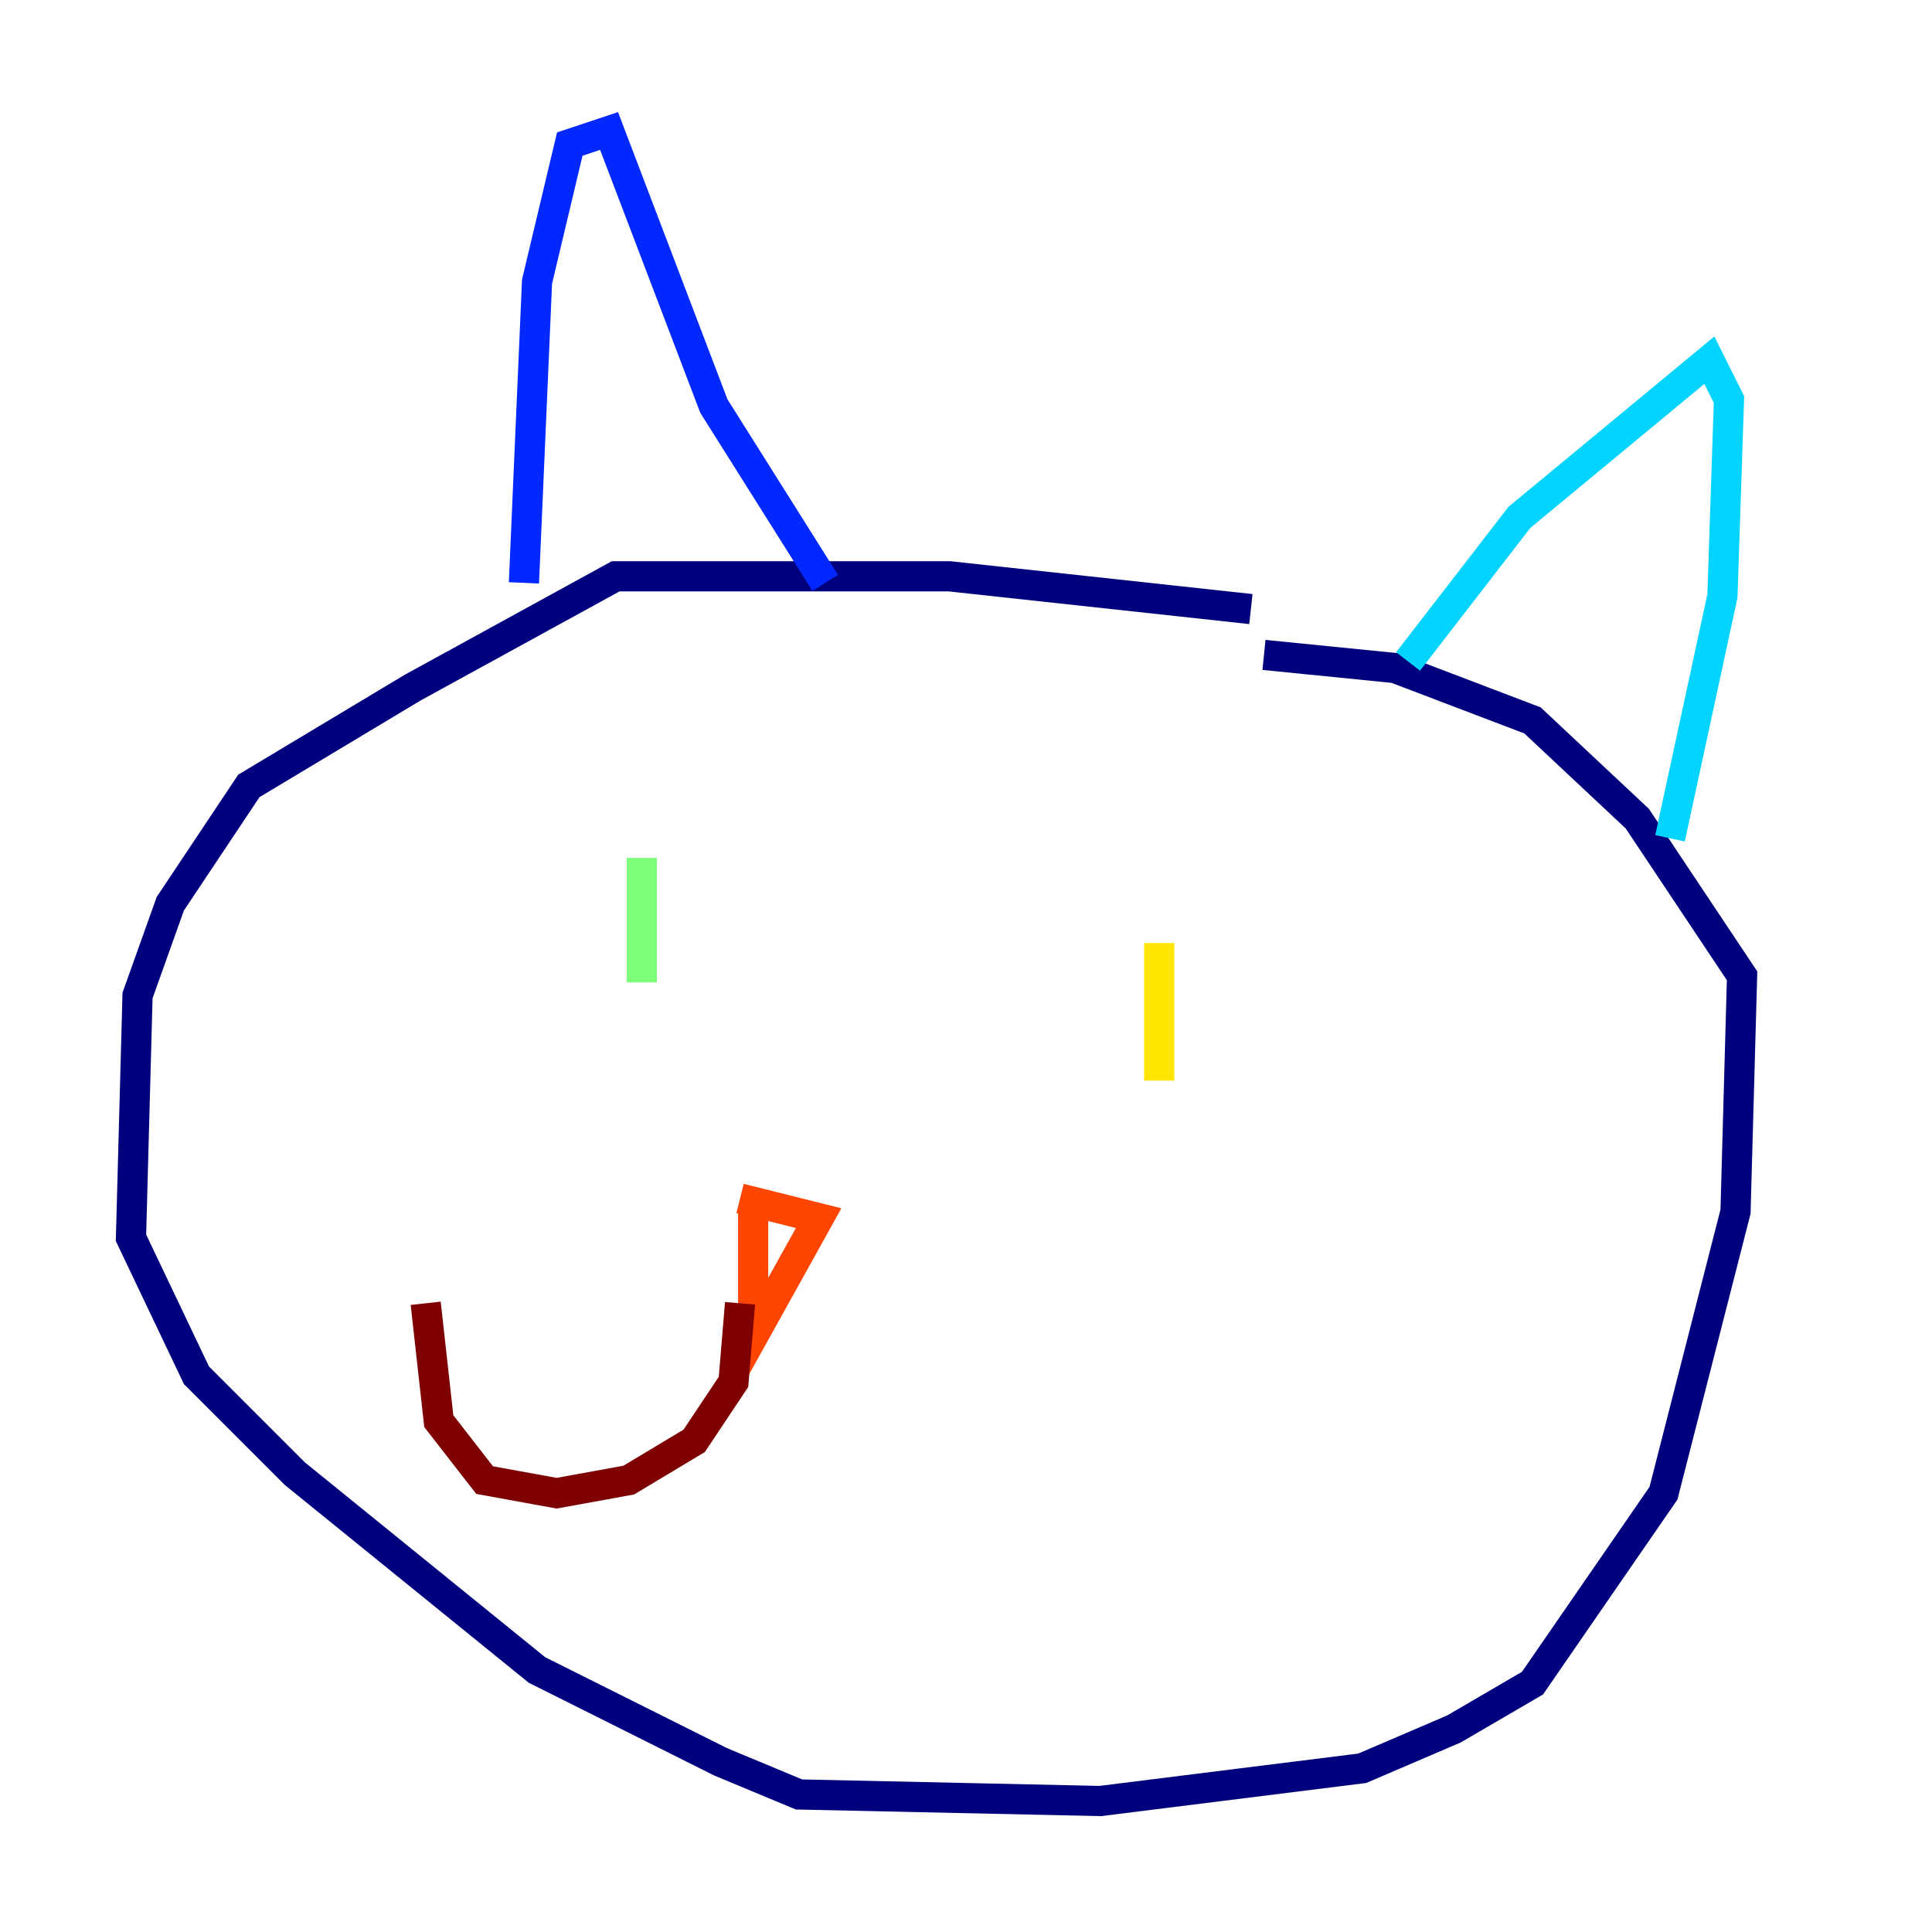 <?xml version="1.0" encoding="utf-8" ?>
<svg baseProfile="tiny" height="128" version="1.2" viewBox="0,0,128,128" width="128" xmlns="http://www.w3.org/2000/svg" xmlns:ev="http://www.w3.org/2001/xml-events" xmlns:xlink="http://www.w3.org/1999/xlink"><defs /><polyline fill="none" points="82.875,40.352 62.915,38.183 40.786,38.183 27.336,45.559 16.488,52.068 11.281,59.878 9.112,65.953 8.678,82.007 13.017,91.119 19.525,97.627 35.58,110.644 47.729,116.719 52.936,118.888 72.895,119.322 90.251,117.153 96.325,114.549 101.532,111.512 110.21,98.929 114.983,80.271 115.417,64.651 108.475,54.237 101.532,47.729 92.42,44.258 83.742,43.39" stroke="#00007f" stroke-width="2" /><polyline fill="none" points="34.712,38.617 35.58,18.658 37.749,9.546 40.352,8.678 47.295,26.902 54.671,38.617" stroke="#0028ff" stroke-width="2" /><polyline fill="none" points="93.288,43.824 100.664,34.278 113.248,23.864 114.549,26.468 114.115,39.485 110.644,55.539" stroke="#00d4ff" stroke-width="2" /><polyline fill="none" points="42.522,56.841 42.522,65.085" stroke="#7cff79" stroke-width="2" /><polyline fill="none" points="76.8,62.481 76.8,71.593" stroke="#ffe500" stroke-width="2" /><polyline fill="none" points="49.898,80.271 49.898,88.515 54.237,80.705 49.031,79.403" stroke="#ff4600" stroke-width="2" /><polyline fill="none" points="49.031,86.346 48.597,91.552 45.993,95.458 41.654,98.061 36.881,98.929 32.108,98.061 29.071,94.156 28.203,86.346" stroke="#7f0000" stroke-width="2" /></svg>